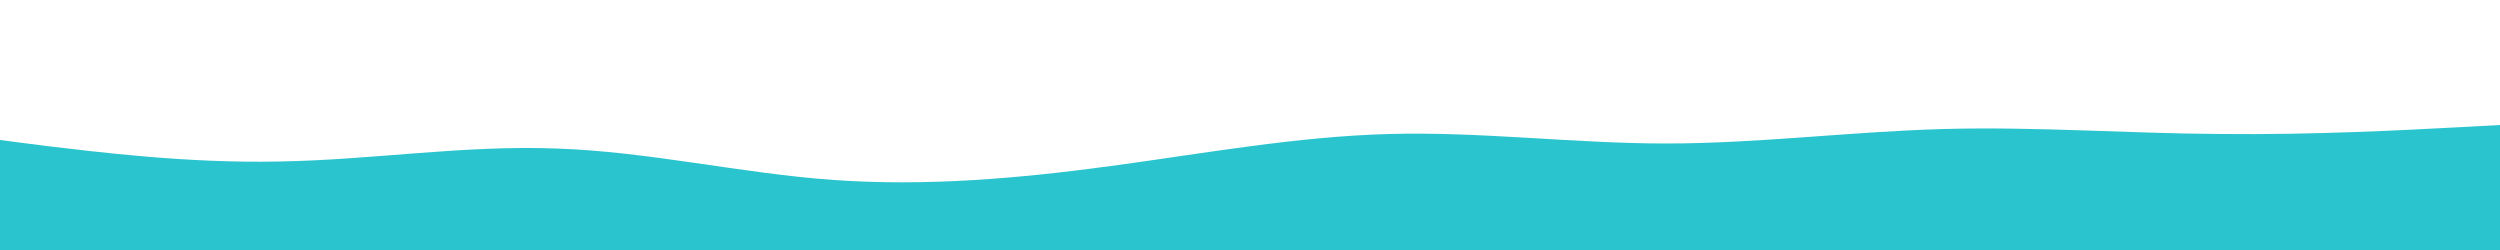 <svg id="visual" viewBox="0 0 500 50" width="500" height="50" xmlns="http://www.w3.org/2000/svg" xmlns:xlink="http://www.w3.org/1999/xlink" version="1.1"><path d="M0 28L9.3 29.2C18.7 30.3 37.3 32.7 55.8 32.3C74.3 32 92.7 29 111.2 29.7C129.7 30.3 148.3 34.7 166.8 36C185.3 37.3 203.7 35.7 222.2 33.2C240.7 30.7 259.3 27.3 277.8 26.8C296.3 26.3 314.7 28.7 333.2 28.7C351.7 28.7 370.3 26.3 388.8 25.8C407.3 25.3 425.7 26.7 444.2 26.8C462.7 27 481.3 26 490.7 25.5L500 25L500 51L490.7 51C481.3 51 462.7 51 444.2 51C425.7 51 407.3 51 388.8 51C370.3 51 351.7 51 333.2 51C314.7 51 296.3 51 277.8 51C259.3 51 240.7 51 222.2 51C203.7 51 185.3 51 166.8 51C148.3 51 129.7 51 111.2 51C92.7 51 74.3 51 55.8 51C37.3 51 18.7 51 9.3 51L0 51Z" fill="#2ac4ce" stroke-linecap="round" stroke-linejoin="miter"></path></svg>